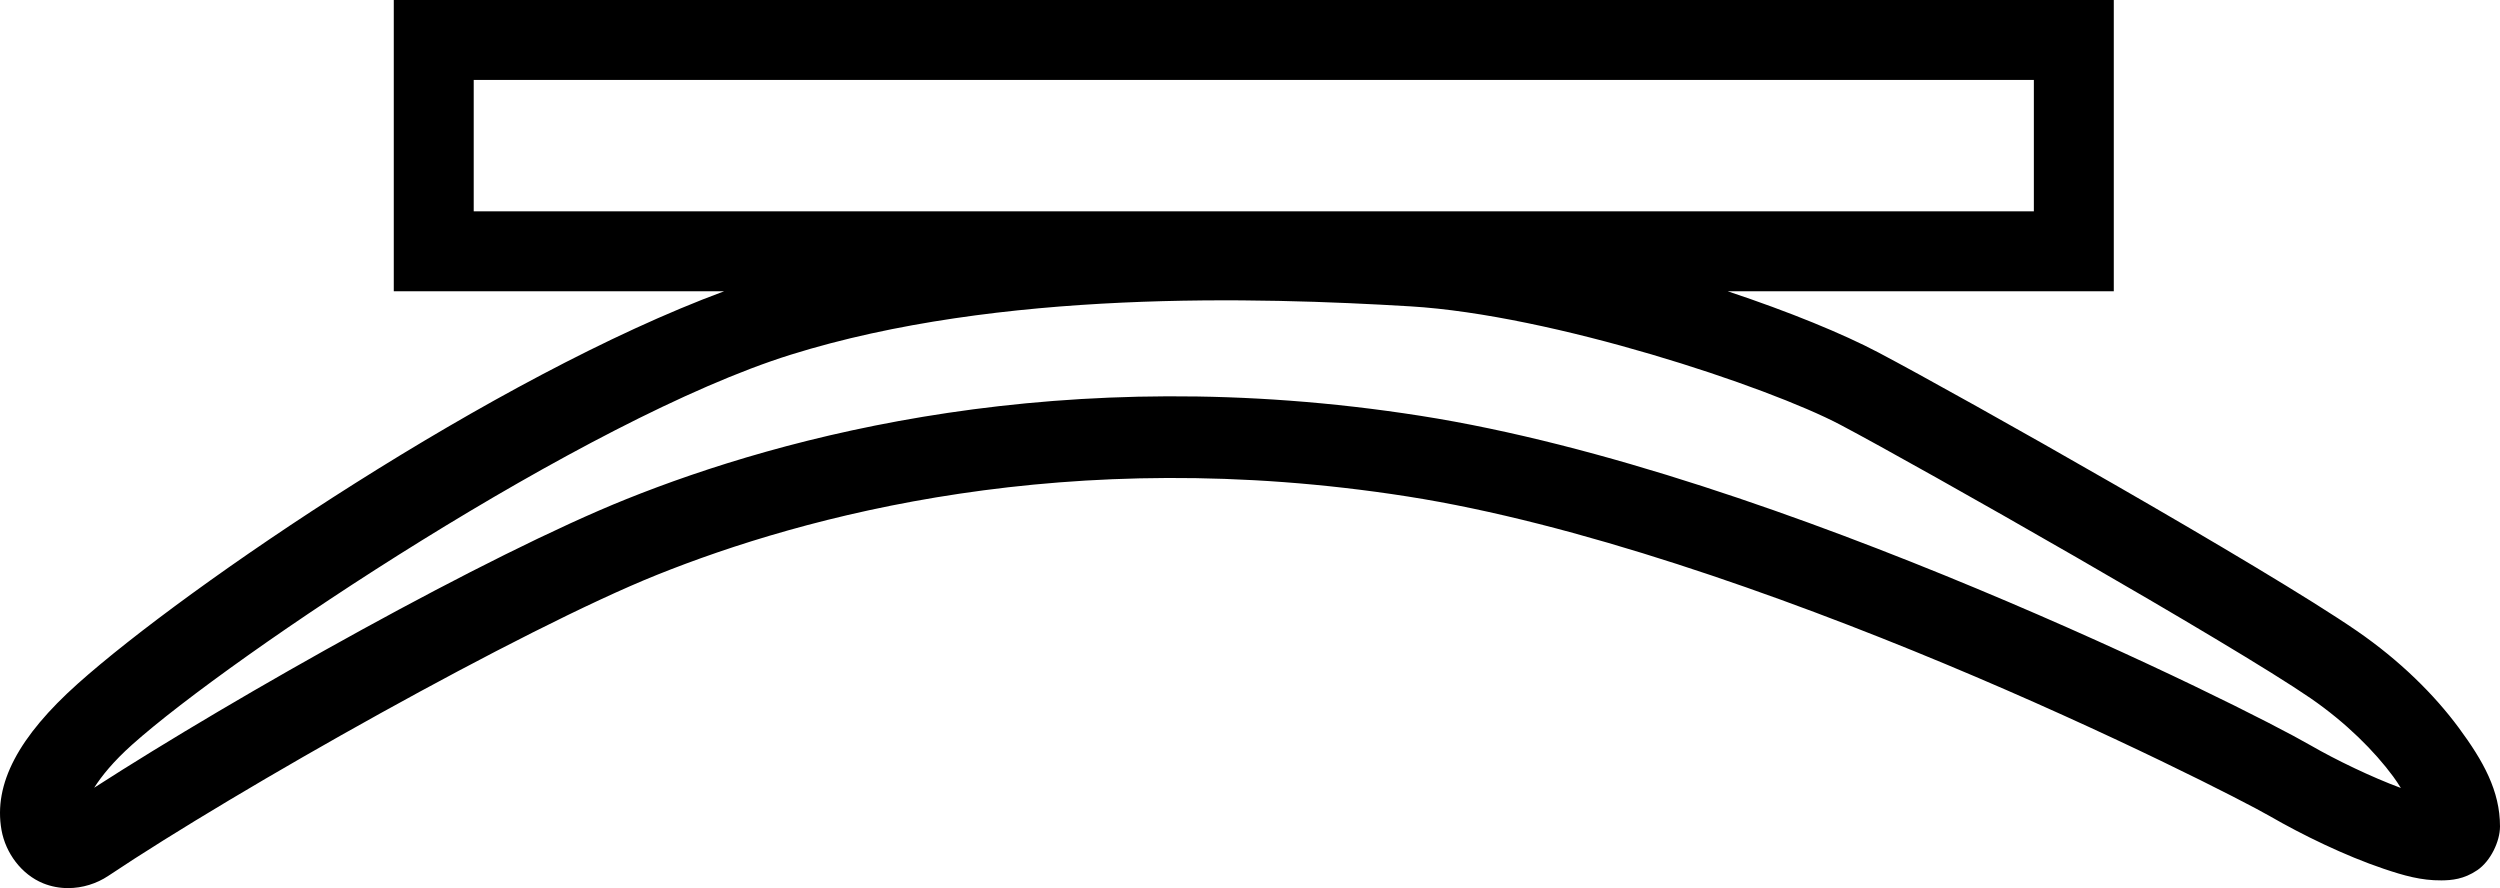 <?xml version="1.0" encoding="UTF-8" standalone="no"?>
<!-- Created with Inkscape (http://www.inkscape.org/) -->

<svg
   width="1801.242"
   height="639.877"
   viewBox="0 0 1801.242 639.877"
   version="1.1"
   id="svg10448"
   xmlns="http://www.w3.org/2000/svg"
   xmlns:svg="http://www.w3.org/2000/svg">
  <defs
     id="defs10445" />
  <path
     id="rect4336"
     style="color:#000000;fill:#000000;stroke-width:0.981;stroke-linecap:square;-inkscape-stroke:none"
     d="m 49.148,639.877 c -6.146,0.013 -12.306,-1.103 -18.122,-3.481 C 15.517,630.054 4.056,614.702 1.087,598.058 -4.85,564.771 13.541,530.573 56.033,492.601 134.134,422.808 356.175,271.158 521.681,209.876 H 283.716 V 181.08 0 H 1522.977 v 209.876 h -278.134 c 44.345,14.761 82.979,30.598 108.644,44.143 61.12,32.258 278.796,155.212 344.662,200.57 31.113,21.426 55.848,46.026 73.464,69.892 17.616,23.866 29.629,45.319 29.629,70.986 0,10.643 -6.692,24.908 -16.344,31.476 -9.652,6.568 -18.447,7.303 -25.793,7.373 -14.693,0.14 -27.383,-3.561 -41.434,-8.283 -28.102,-9.444 -59.136,-24.663 -82.134,-37.931 C 1617.874,577.912 1521.39,528.342 1401.437,478.338 1281.484,428.335 1135.512,376.743 1014.238,357.719 769.266,319.292 578.617,371.951 473.438,414.144 c -97.323,39.042 -302.349,154.684 -395.354,216.875 -8.491,5.678 -18.692,8.836 -28.936,8.858 z M 1729.815,567.739 c -1.678,-2.719 -3.481,-5.487 -5.56,-8.304 -13.363,-18.105 -33.807,-38.682 -59.49,-56.369 -56.156,-38.672 -281.588,-166.823 -338.751,-196.993 -52.325,-27.616 -207.354,-79.233 -310.011,-85.362 -109.233,-6.521 -295.68,-12.211 -446.289,34.854 -147.916,46.224 -403.036,217.098 -474.46,280.924 -13.702,12.244 -22.102,22.745 -27.401,31.07 103.464,-66.66 283.461,-167.844 383.672,-208.044 112.312,-45.055 314.102,-100.373 571.834,-59.944 130.078,20.404 278.474,73.477 400.726,124.439 122.253,50.962 215.816,98.658 240.866,113.11 17.874,10.312 43.745,22.816 64.865,30.62 z M 341.31,152.285 H 1465.386 V 57.591 H 341.31 Z" />
</svg>

